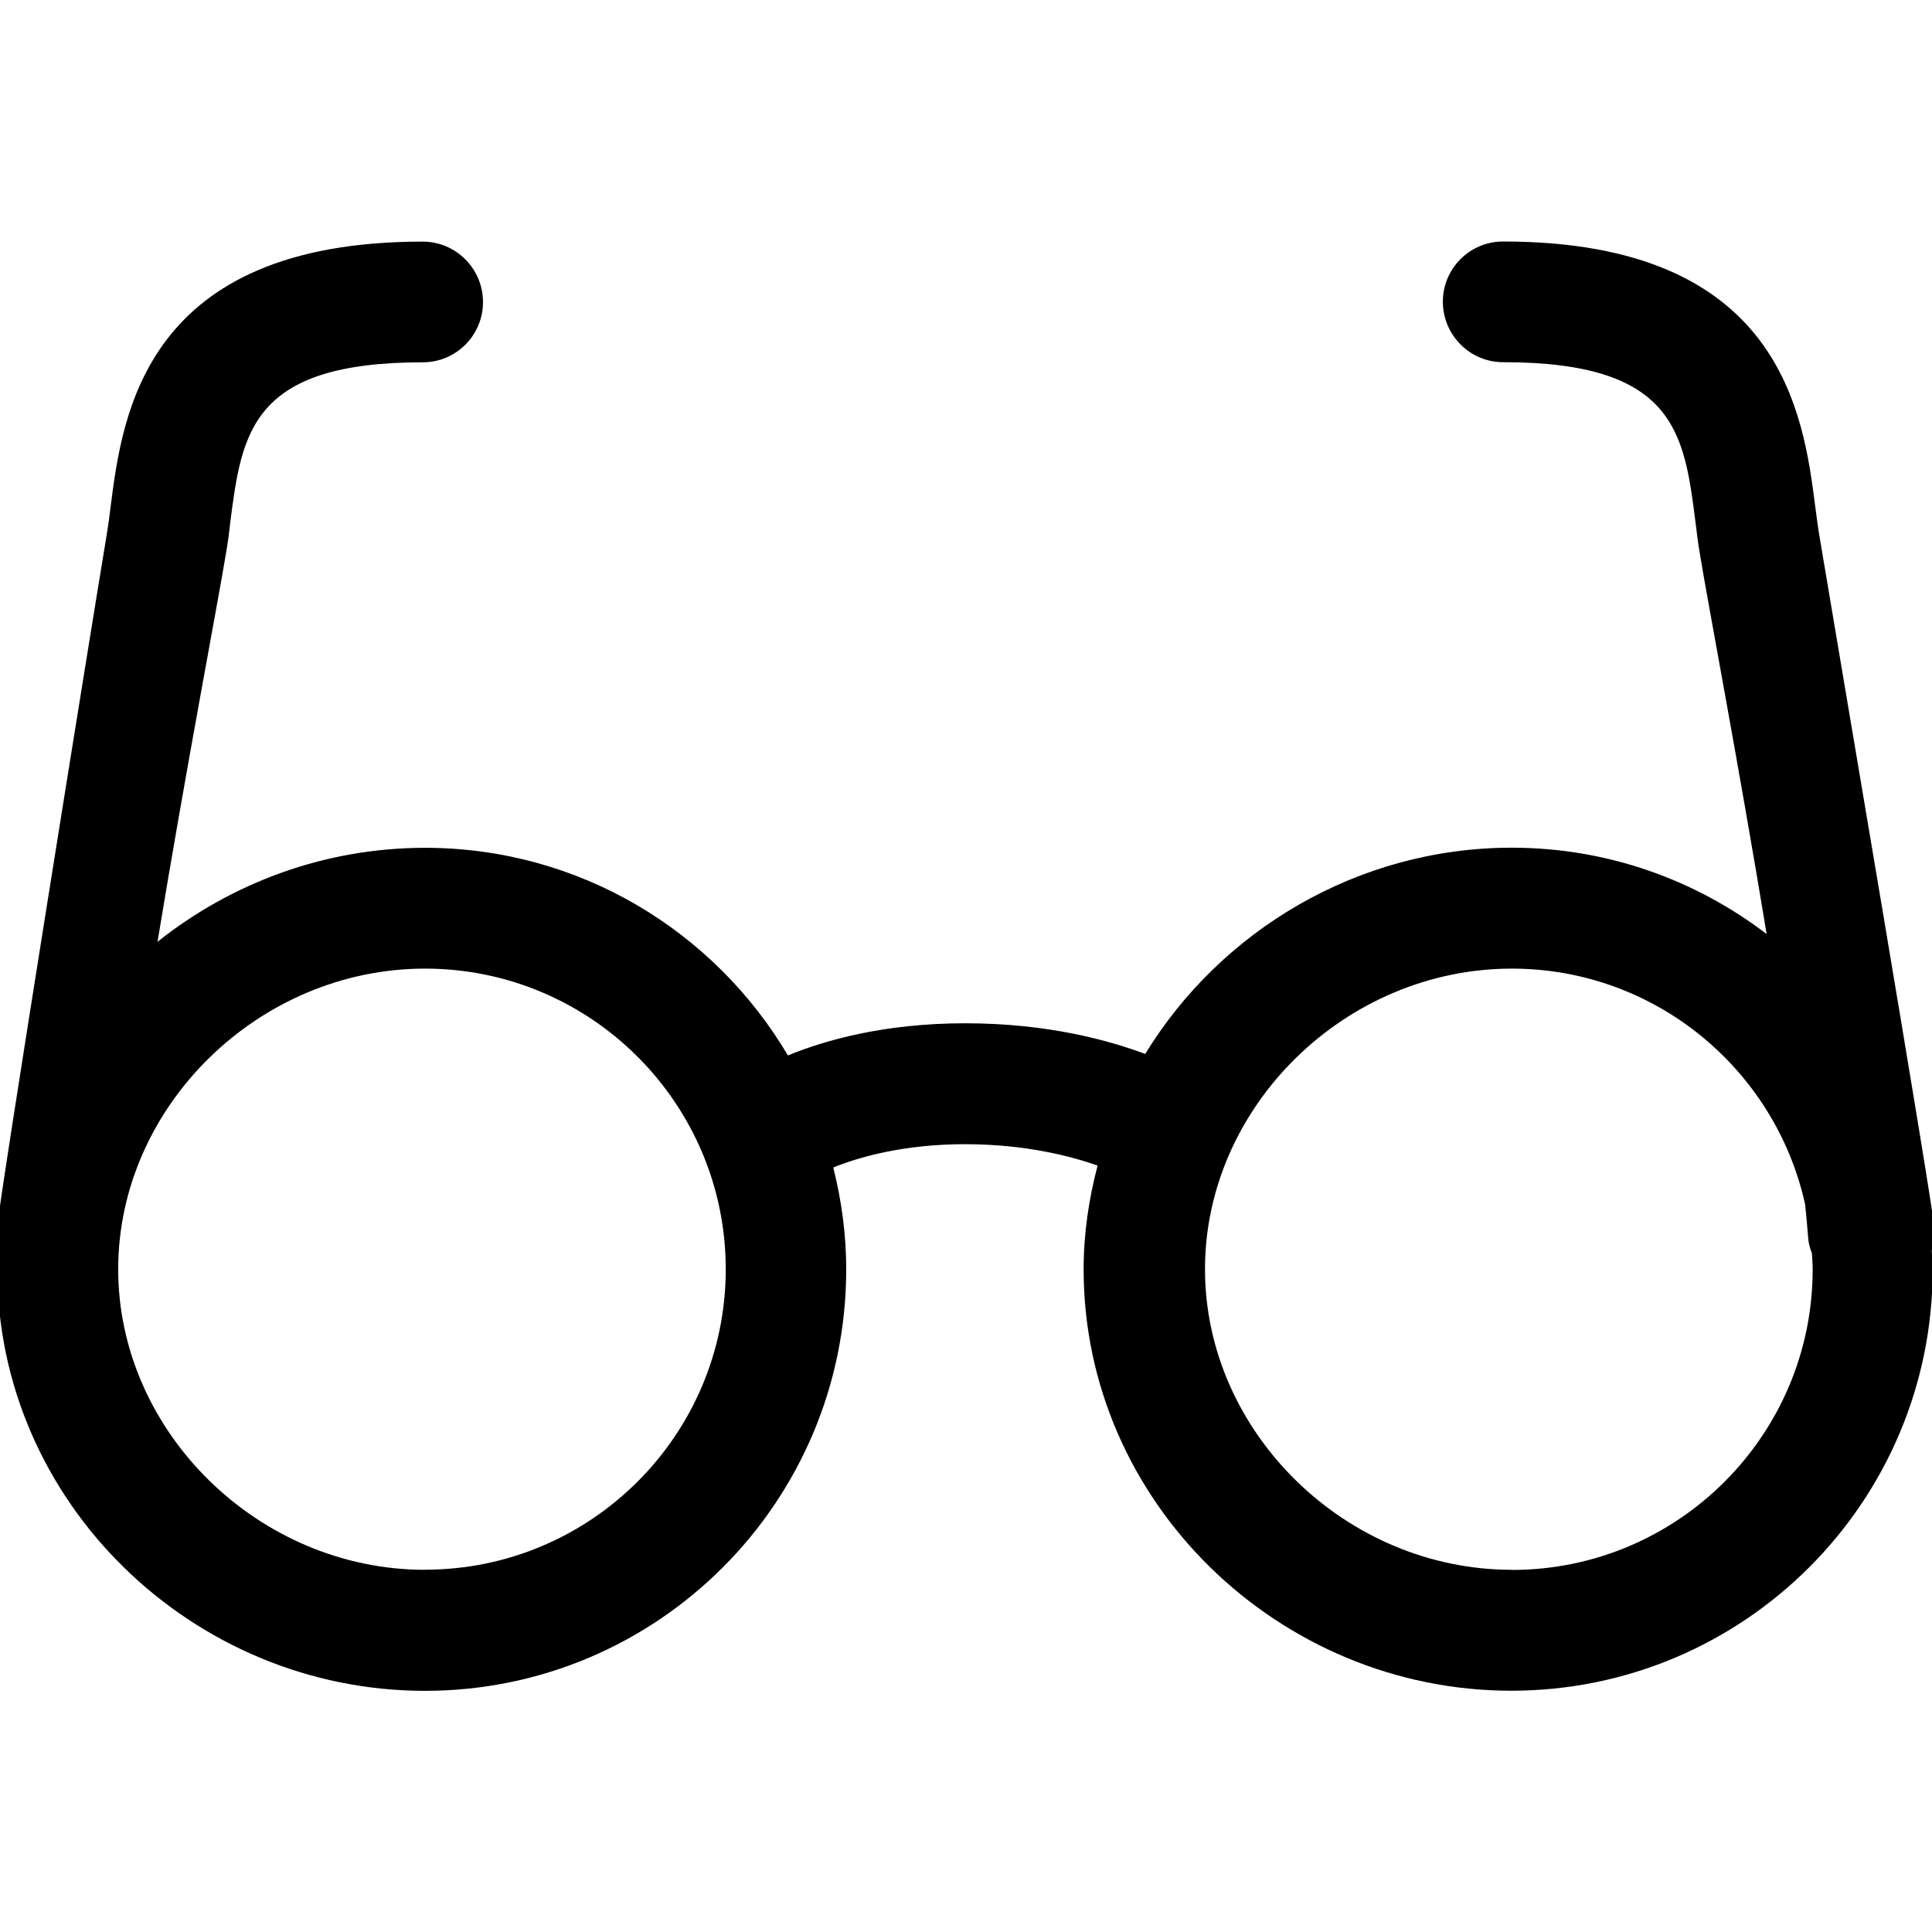 <svg xmlns="http://www.w3.org/2000/svg" width="17" height="17" viewBox="0 0 17 17"><title>eyeglasses</title><path d="M17.023 10.82c-.016-.23-.88-5.3-1.015-6.112-.013-.078-.023-.16-.035-.248-.104-.816-.3-2.335-2.747-2.335-.294 0-.53.238-.53.53s.237.532.53.532c1.513 0 1.593.62 1.693 1.408.012.1.024.197.04.287.06.374.343 1.862.586 3.337-.623-.476-1.4-.76-2.243-.76-1.355 0-2.562.73-3.225 1.815-.32-.12-.86-.27-1.584-.27-.713 0-1.237.15-1.56.283C6.287 8.195 5.1 7.46 3.74 7.46c-.883 0-1.705.31-2.354.827.246-1.494.538-3.022.6-3.404.016-.09.03-.186.04-.287.102-.787.182-1.408 1.694-1.408.294 0 .53-.238.53-.53s-.237-.532-.53-.532c-2.448 0-2.643 1.52-2.747 2.335-.01.088-.022.17-.035.25-.135.81-.946 5.85-.962 6.08-.004.05.002.1.012.147-.005.077-.012.153-.012.23 0 2.05 1.716 3.71 3.763 3.71s3.707-1.66 3.707-3.71c0-.31-.042-.608-.114-.895.218-.088.61-.205 1.16-.205.533 0 .936.107 1.166.188-.077.293-.123.597-.123.913 0 2.048 1.716 3.708 3.763 3.708s3.708-1.66 3.708-3.708c0-.056-.006-.11-.008-.165.016-.058.025-.118.02-.182zM3.74 13.813c-1.463 0-2.7-1.212-2.7-2.645s1.237-2.645 2.7-2.645c1.46 0 2.646 1.187 2.646 2.645S5.2 13.812 3.74 13.812zm9.563 0c-1.464 0-2.7-1.212-2.7-2.645s1.236-2.645 2.7-2.645c1.262 0 2.318.888 2.58 2.072.012.108.02.21.028.304.004.045.016.087.032.127.003.048.007.095.007.143 0 1.46-1.188 2.645-2.646 2.645z"/></svg>
